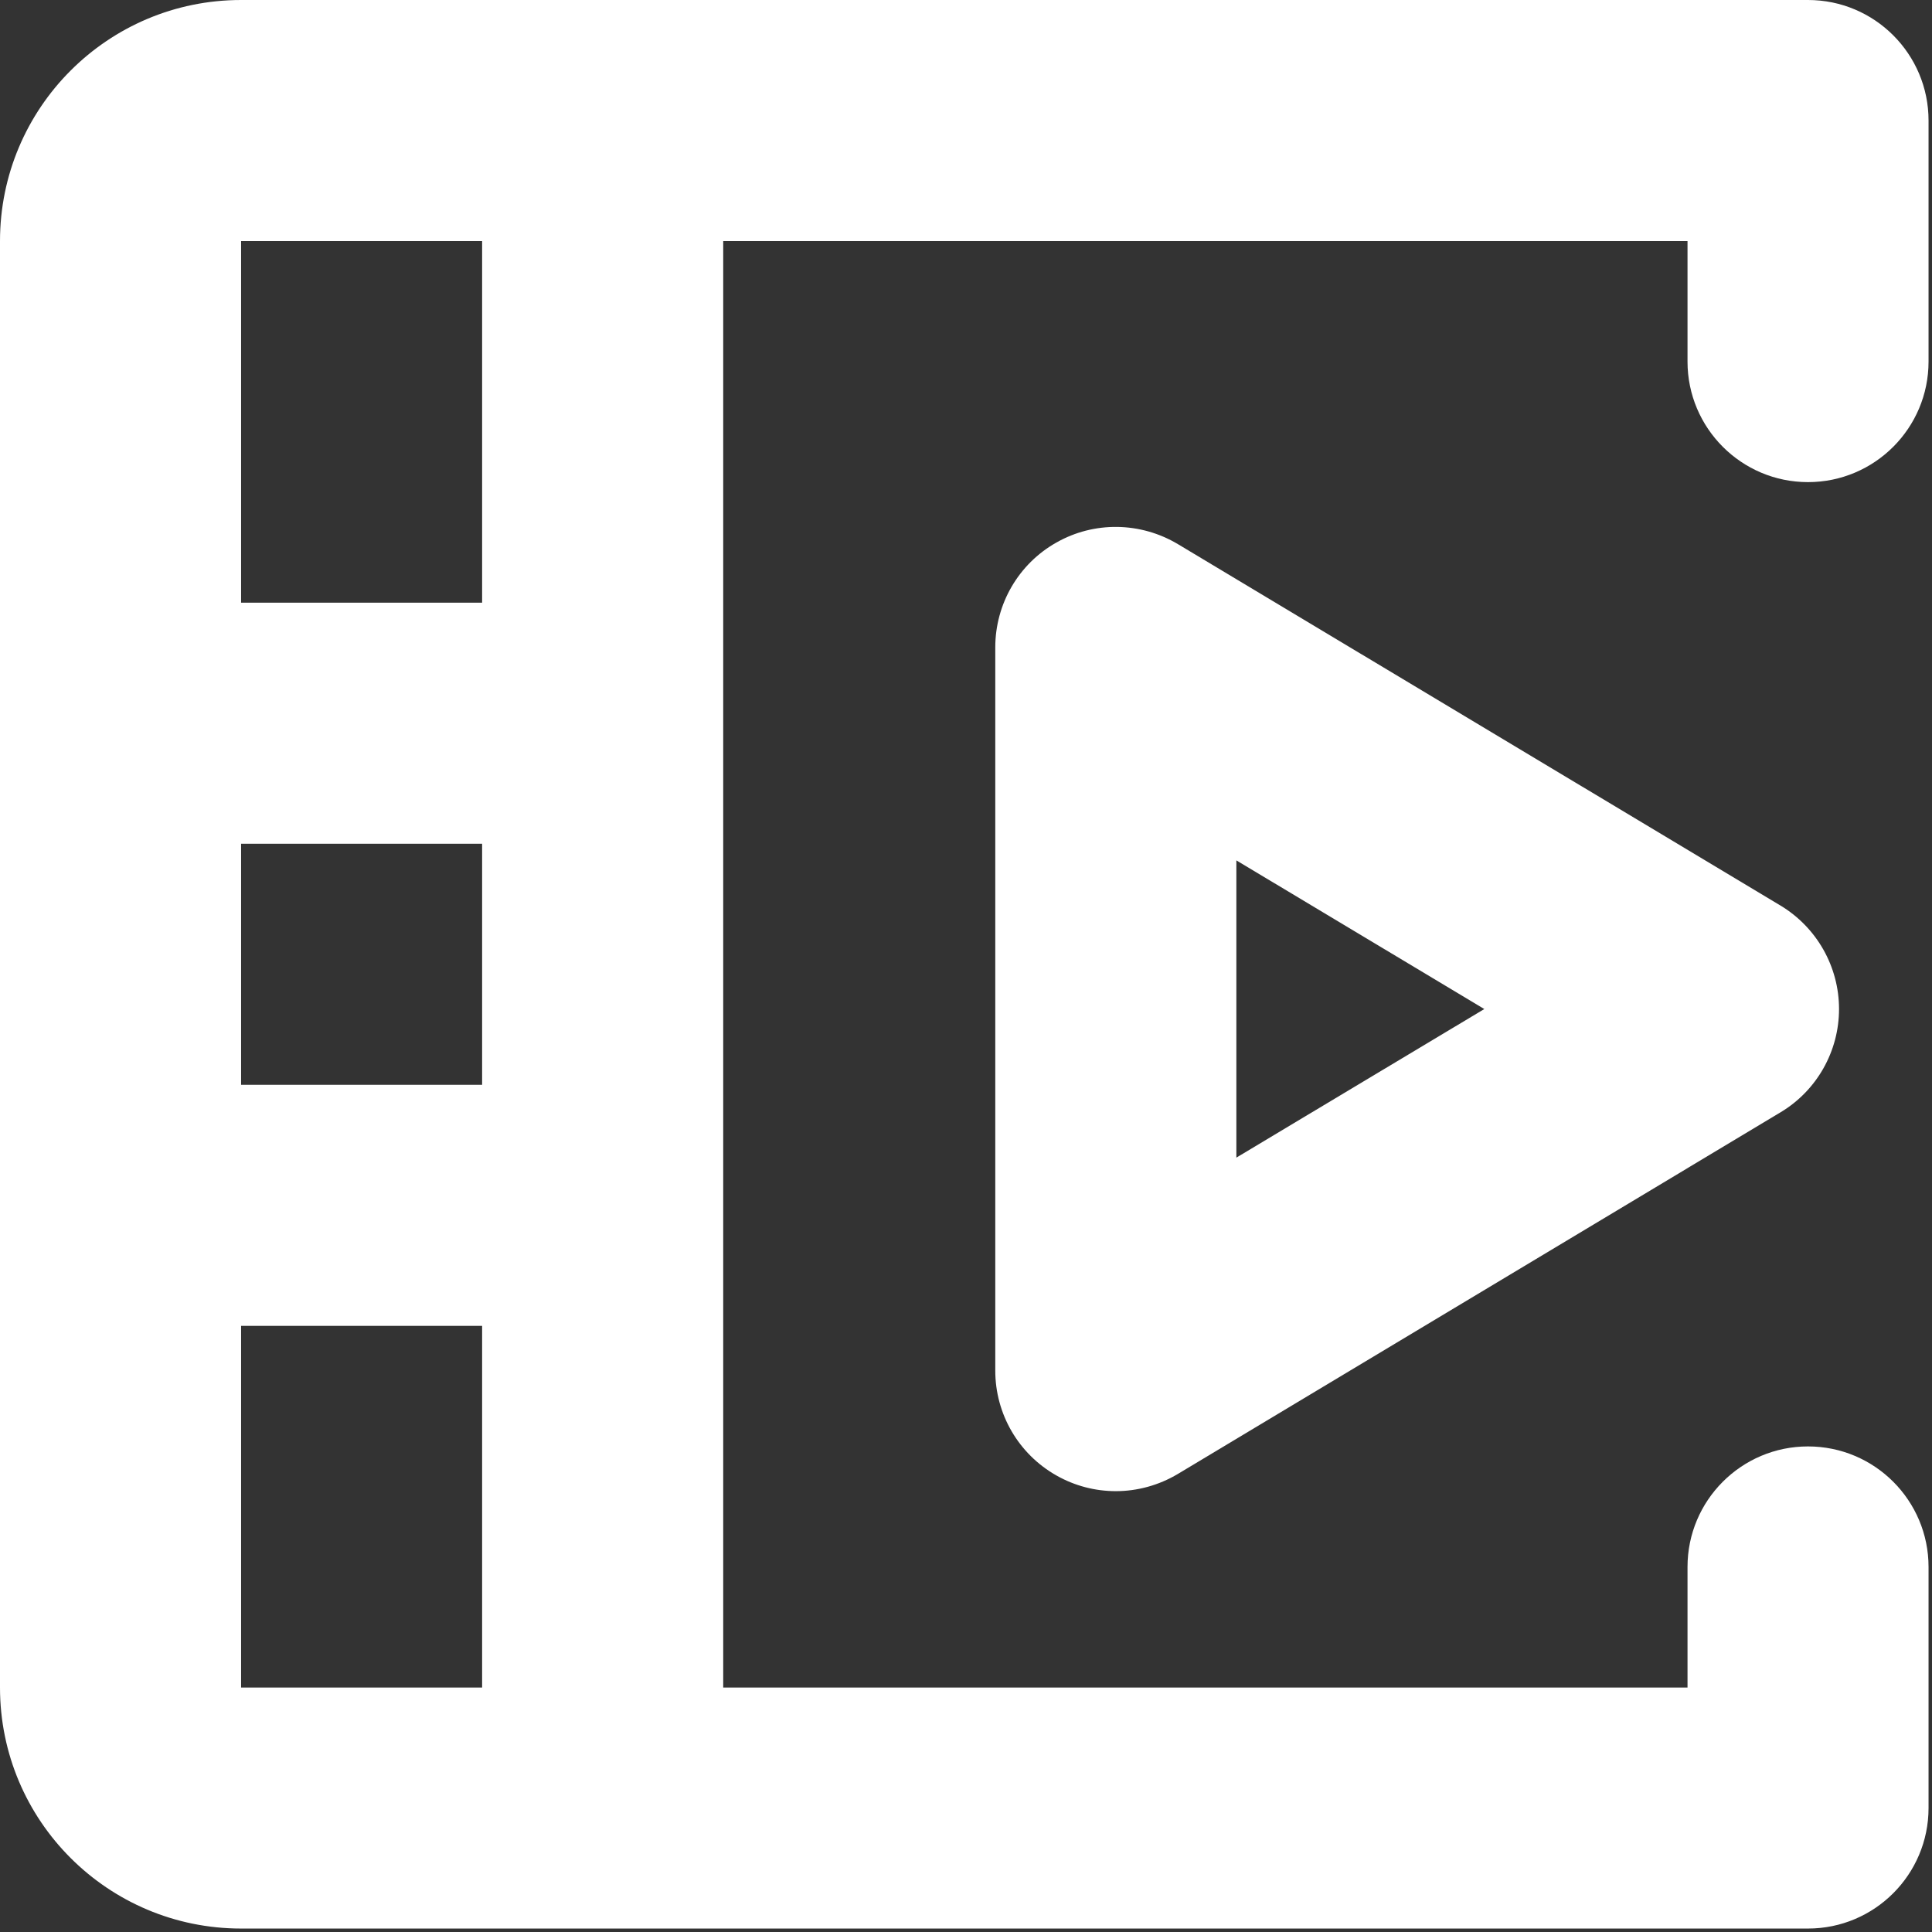 <?xml version="1.0" encoding="UTF-8"?>
<svg width="33px" height="33px" viewBox="0 0 33 33" version="1.1" xmlns="http://www.w3.org/2000/svg" xmlns:xlink="http://www.w3.org/1999/xlink">
    <rect x="0" y="0" width="33" height="33" fill="#333333" stroke="none"/>
    <!-- Generator: Sketch 42 (36781) - http://www.bohemiancoding.com/sketch -->
    <title>link-av</title>
    <desc>Created with Sketch.</desc>
    <defs></defs>
    <g id="Page-1" stroke="none" stroke-width="1" fill="none" fill-rule="evenodd">
        <g id="Artboard" transform="translate(-737, -202)" fill-rule="nonzero" fill="#FFFFFF">
            <g id="link-av" transform="translate(737, 202)">
                <path d="M20.119,9.294 C19.481,8.913 18.688,8.901 18.044,9.267 C17.397,9.631 17,10.317 17,11.058 L17,23.411 C17,24.152 17.397,24.836 18.044,25.202 C18.359,25.381 18.709,25.47 19.059,25.47 C19.425,25.47 19.792,25.371 20.119,25.176 L30.413,18.999 C31.031,18.629 31.412,17.959 31.412,17.235 C31.412,16.51 31.031,15.841 30.413,15.468 L20.119,9.294 L20.119,9.294 Z M21.118,19.773 L21.118,14.696 L25.353,17.235 L21.118,19.773 L21.118,19.773 Z" id="Fill-1"></path>
                <path d="M32.941,6.176 L32.941,2.059 C32.941,0.922 32.019,0 30.882,0 L4.118,0 C1.843,0 0,1.843 0,4.118 L0,28.824 C0,31.099 1.843,32.941 4.118,32.941 L30.882,32.941 C32.019,32.941 32.941,32.019 32.941,30.882 L32.941,26.765 C32.941,25.628 32.019,24.706 30.882,24.706 C29.746,24.706 28.824,25.628 28.824,26.765 L28.824,28.824 L12.353,28.824 L12.353,4.118 L28.824,4.118 L28.824,6.176 C28.824,7.313 29.746,8.235 30.882,8.235 C32.019,8.235 32.941,7.313 32.941,6.176 L32.941,6.176 Z M4.118,22.647 L8.235,22.647 L8.235,28.824 L4.118,28.824 L4.118,22.647 Z M4.118,14.412 L8.235,14.412 L8.235,18.529 L4.118,18.529 L4.118,14.412 Z M4.118,4.118 L8.235,4.118 L8.235,10.294 L4.118,10.294 L4.118,4.118 Z" id="Fill-2"></path>
            </g>
        </g>
    </g>
</svg>